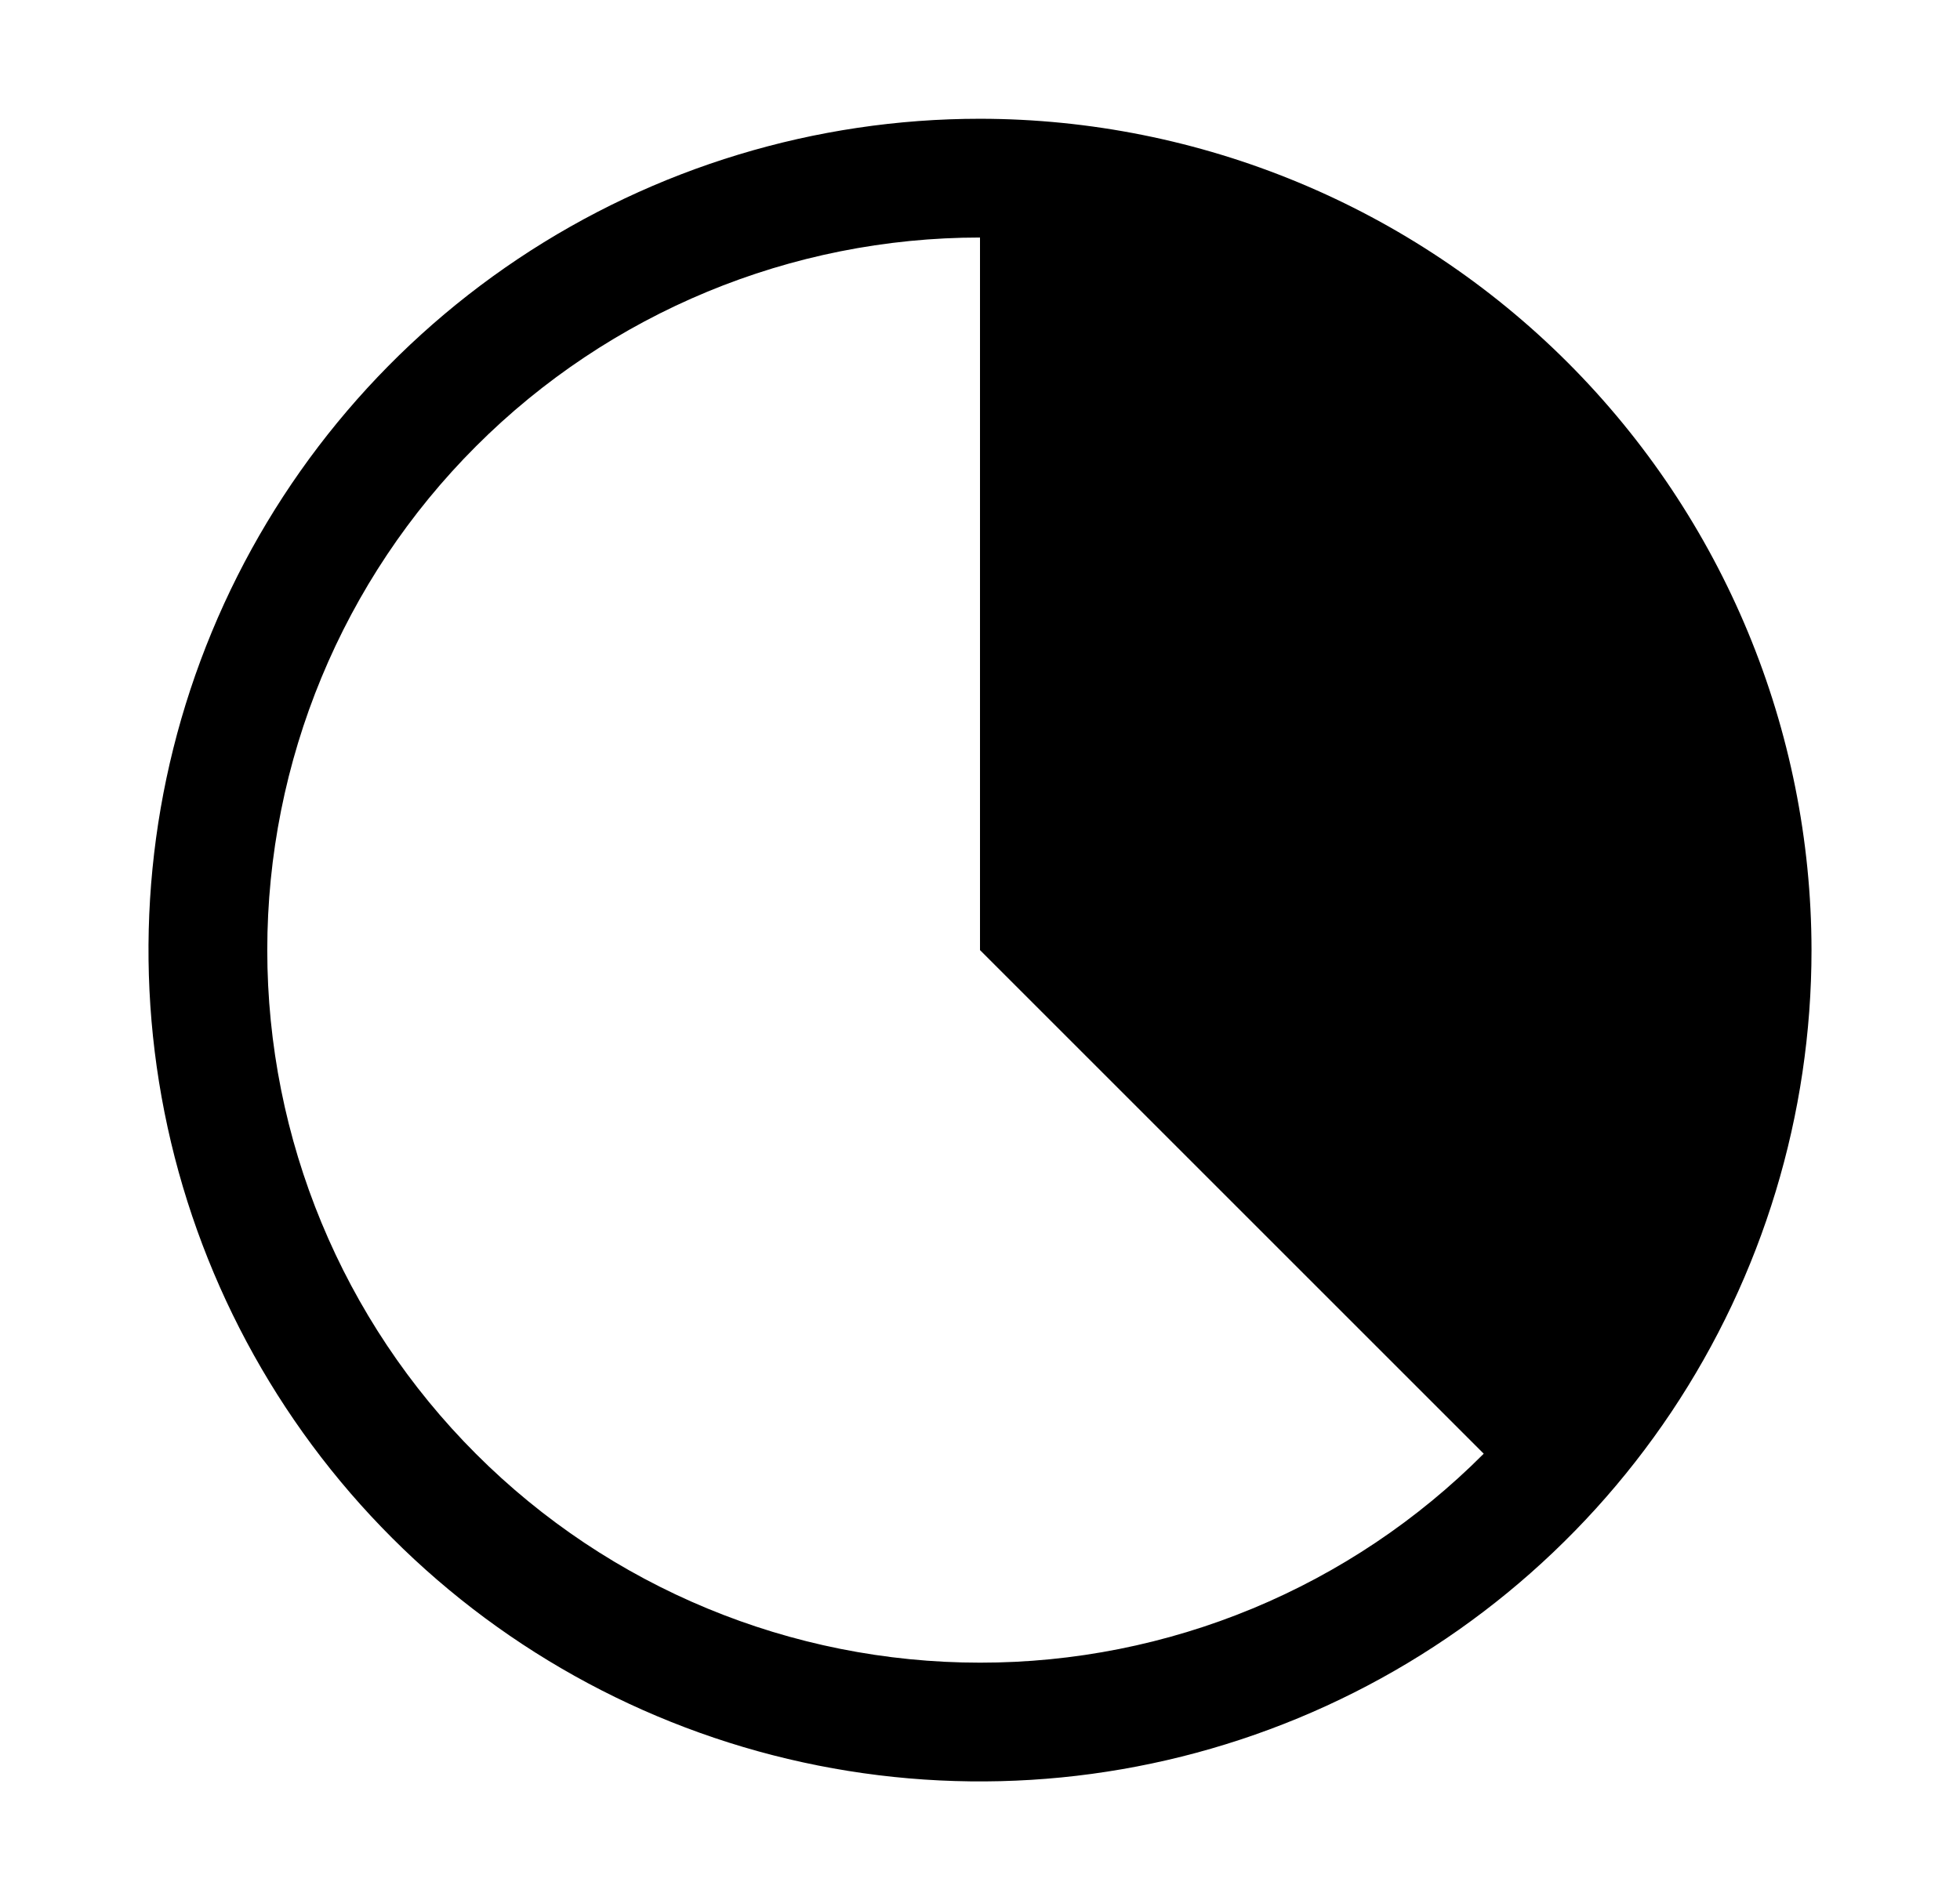 <svg width="33" height="32" viewBox="0 0 33 32" fill="none" xmlns="http://www.w3.org/2000/svg">
<g id="carbon:in-progress">
<path id="Vector" d="M16.5 2C13.731 2 11.024 2.821 8.722 4.359C6.42 5.898 4.625 8.084 3.566 10.642C2.506 13.201 2.229 16.015 2.769 18.731C3.309 21.447 4.643 23.942 6.601 25.899C8.558 27.857 11.053 29.191 13.769 29.731C16.485 30.271 19.299 29.994 21.858 28.934C24.416 27.875 26.602 26.08 28.141 23.778C29.679 21.476 30.5 18.769 30.5 16C30.496 12.288 29.019 8.73 26.395 6.105C23.77 3.481 20.212 2.004 16.5 2ZM16.5 28C13.317 28 10.265 26.736 8.015 24.485C5.764 22.235 4.5 19.183 4.5 16C4.5 12.817 5.764 9.765 8.015 7.515C10.265 5.264 13.317 4 16.5 4V16L24.981 24.481C23.869 25.597 22.547 26.483 21.092 27.087C19.636 27.691 18.076 28.001 16.5 28Z" fill="black"/>
</g>
</svg>
